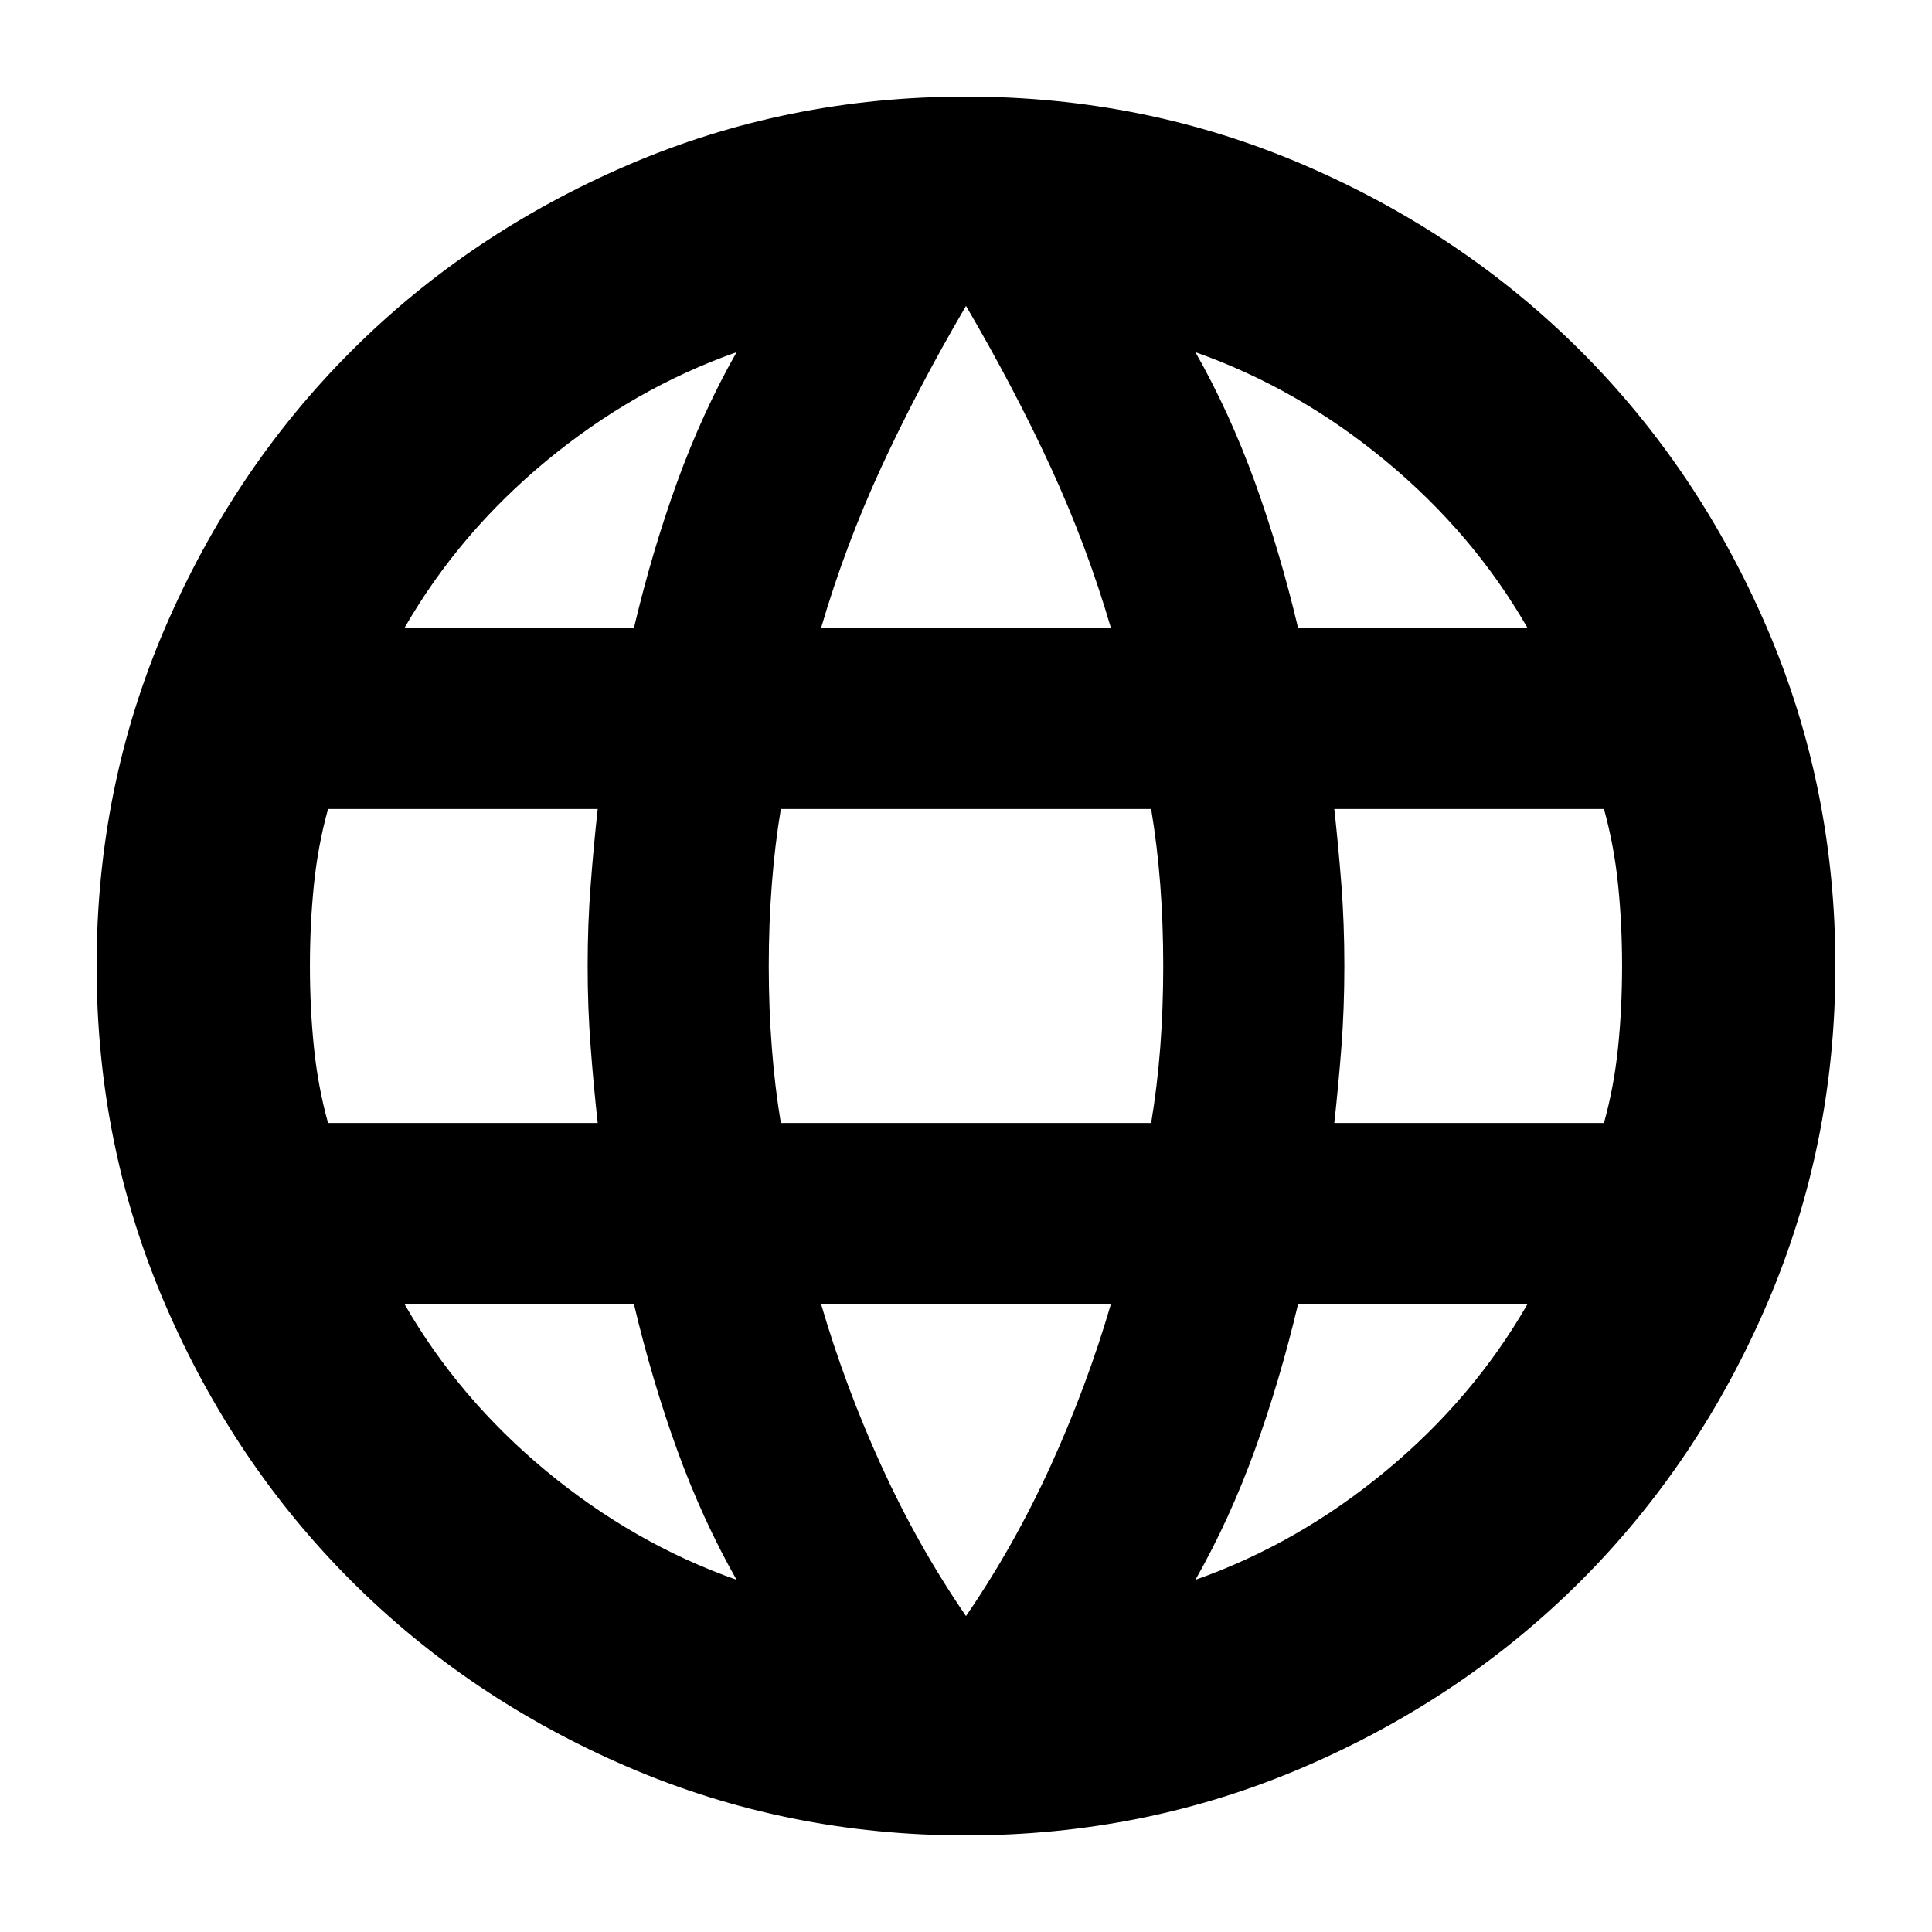 <svg xmlns="http://www.w3.org/2000/svg" height="24" width="24"><path d="M12 22.8q-2.225 0-4.2-.85t-3.437-2.312Q2.9 18.175 2.05 16.2 1.2 14.225 1.2 12t.85-4.2q.85-1.975 2.313-3.438Q5.825 2.9 7.8 2.05 9.775 1.2 12 1.2t4.2.85q1.975.85 3.438 2.312Q21.1 5.825 21.95 7.8q.85 1.975.85 4.2t-.85 4.2q-.85 1.975-2.312 3.438Q18.175 21.1 16.2 21.95q-1.975.85-4.2.85Zm4.125-15h2.85q-.675-1.175-1.763-2.075-1.087-.9-2.362-1.35.425.75.738 1.612.312.863.537 1.813Zm-5.925 0h3.6q-.3-1.025-.75-2-.45-.975-1.05-2-.6 1.025-1.05 2-.45.975-.75 2Zm-6.125 6.15h3.35q-.05-.45-.087-.938Q7.3 12.525 7.3 12t.038-1.012q.037-.488.087-.938h-3.35q-.125.45-.175.938-.05.487-.05 1.012t.05 1.012q.05.488.175.938Zm5.075 5.675q-.425-.75-.738-1.613-.312-.862-.537-1.812h-2.85q.675 1.175 1.762 2.075 1.088.9 2.363 1.35ZM5.025 7.8h2.85q.225-.95.537-1.813.313-.862.738-1.612-1.275.45-2.363 1.35-1.087.9-1.762 2.075ZM12 20.075q.6-.875 1.05-1.863.45-.987.75-2.012h-3.6q.3 1.025.75 2.012.45.988 1.05 1.863ZM9.7 13.95h4.6q.075-.45.113-.938.037-.487.037-1.012t-.037-1.012q-.038-.488-.113-.938H9.7q-.075.45-.112.938-.038.487-.038 1.012t.038 1.012q.037.488.112.938Zm5.15 5.675q1.275-.45 2.362-1.35 1.088-.9 1.763-2.075h-2.85q-.225.95-.537 1.812-.313.863-.738 1.613Zm1.725-5.675h3.35q.125-.45.175-.938.05-.487.05-1.012t-.05-1.012q-.05-.488-.175-.938h-3.35q.05.45.088.938.037.487.037 1.012t-.037 1.012q-.038.488-.088.938Z"/></svg>